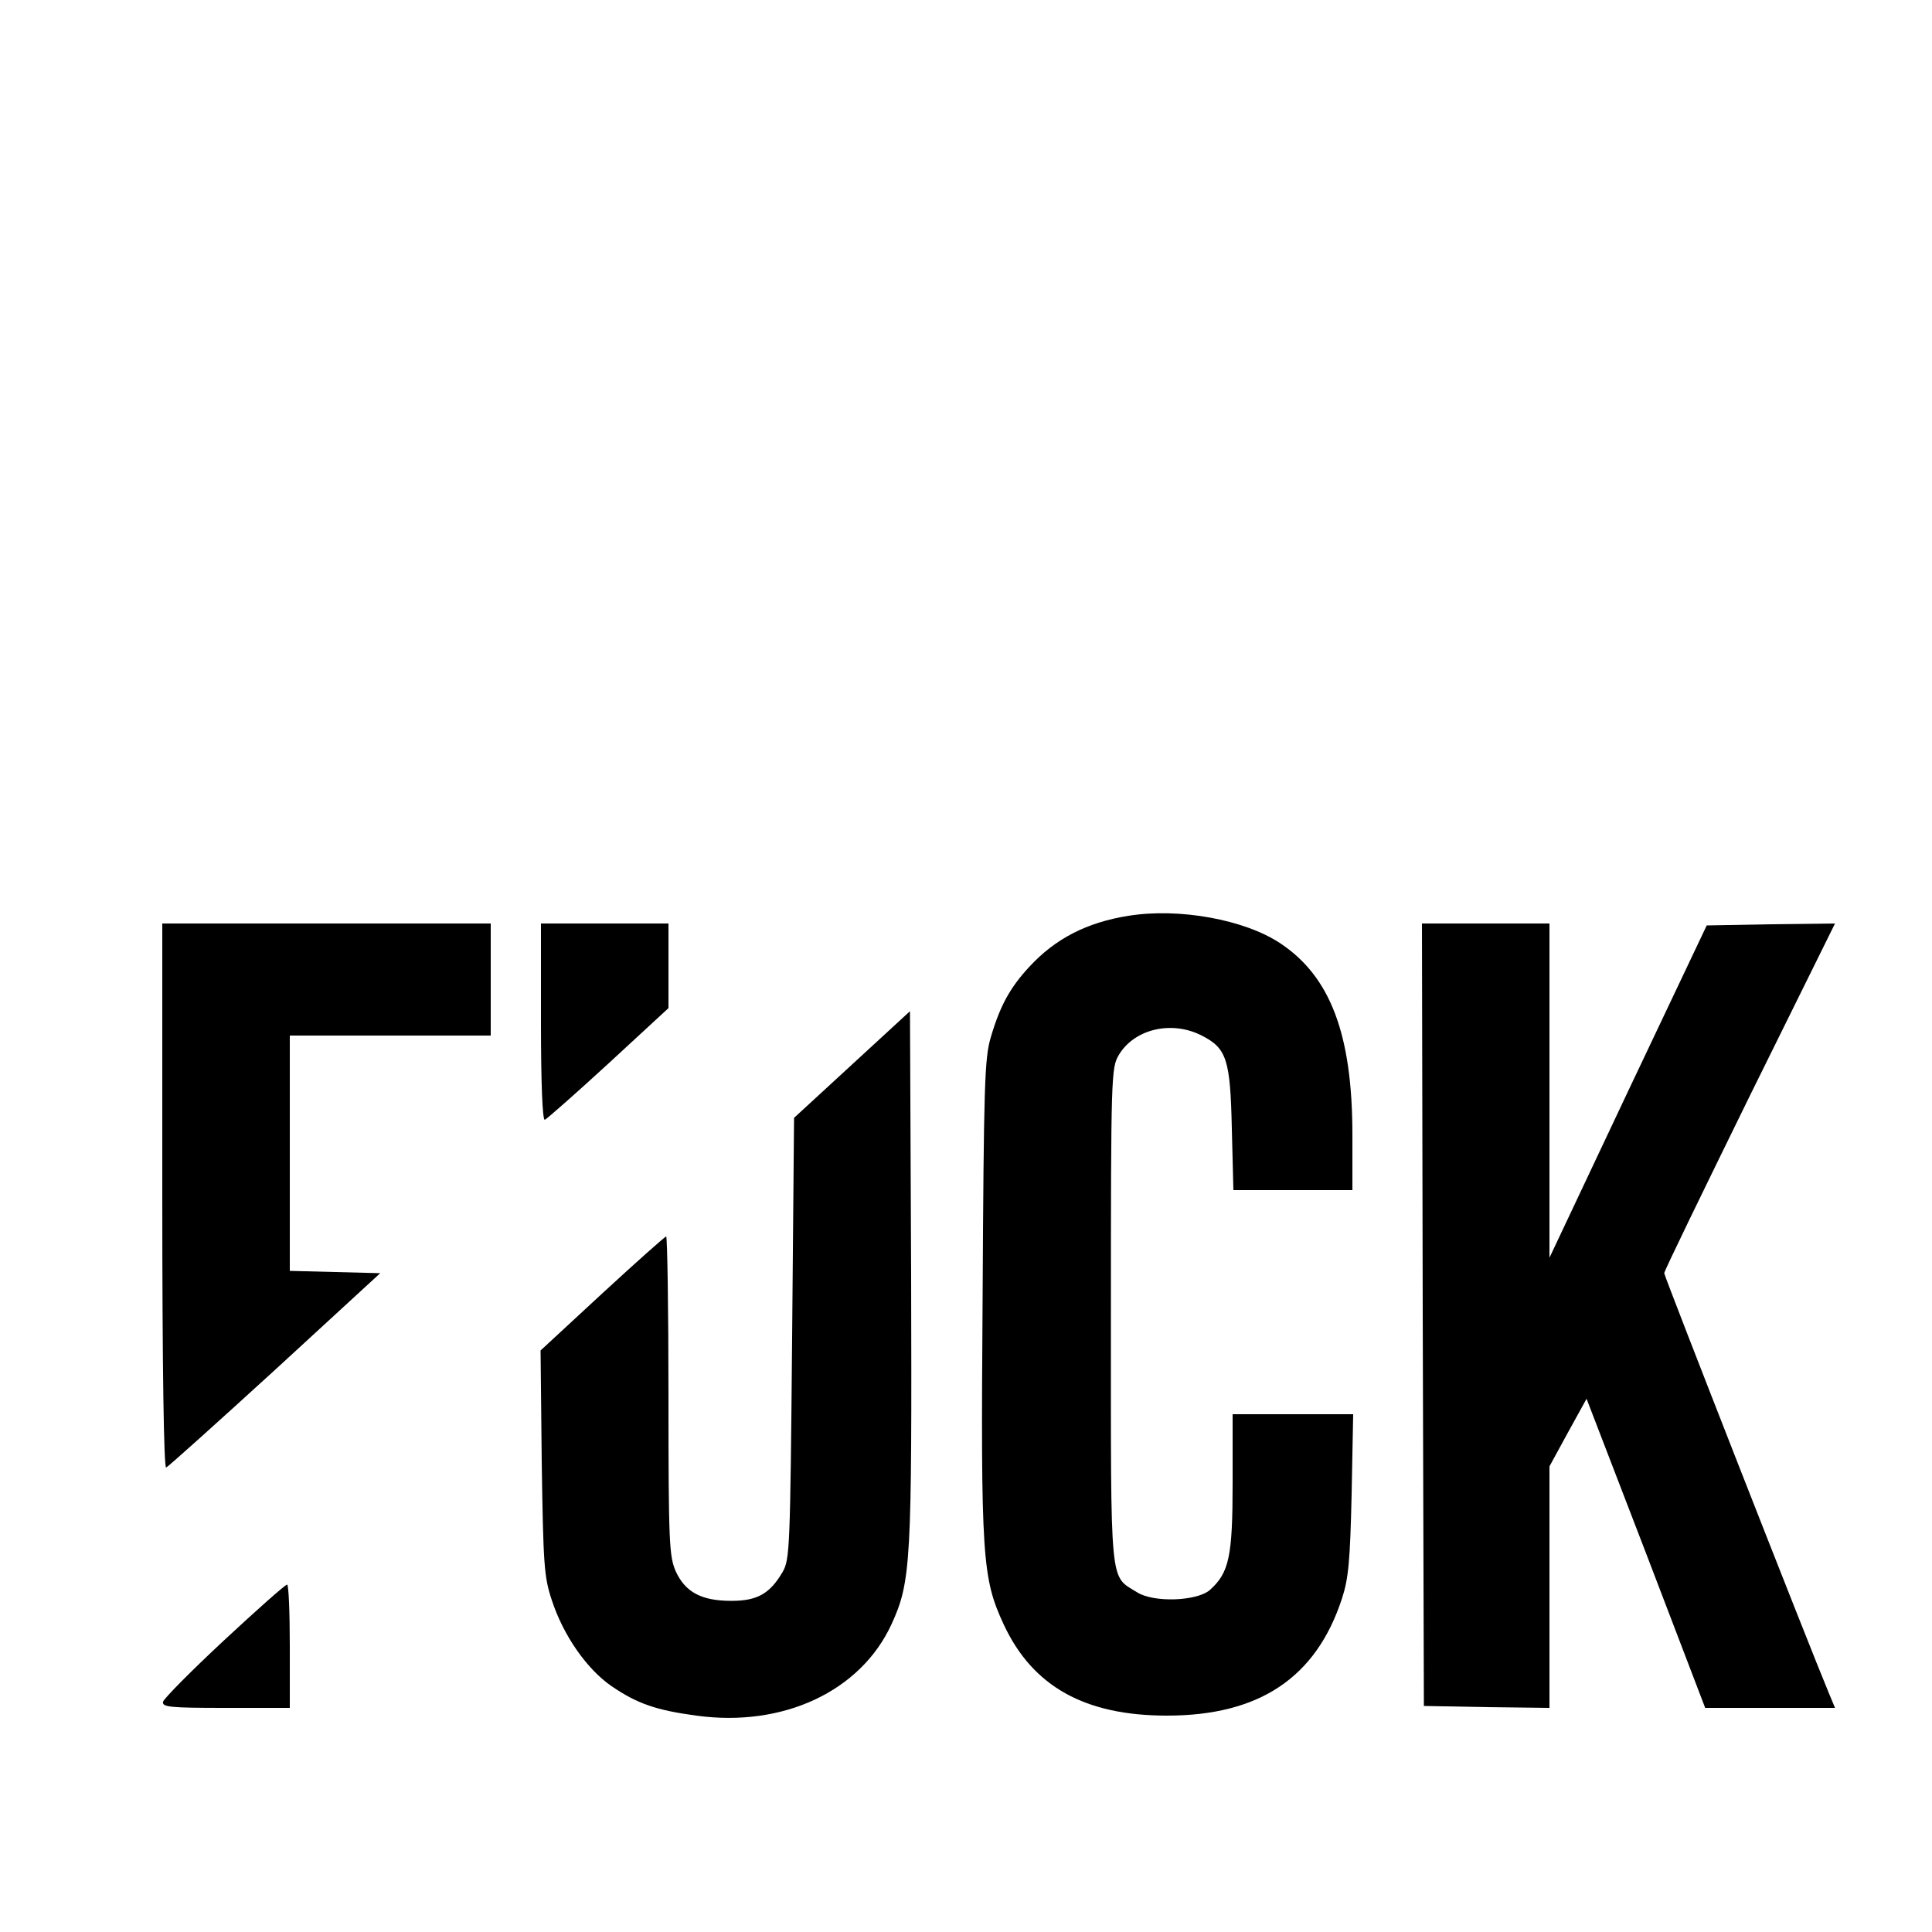 <?xml version="1.0" standalone="no"?>
<!DOCTYPE svg PUBLIC "-//W3C//DTD SVG 20010904//EN"
 "http://www.w3.org/TR/2001/REC-SVG-20010904/DTD/svg10.dtd">
<svg version="1.0" xmlns="http://www.w3.org/2000/svg"
 width="500pt" height="500pt" viewBox="0 0 500 500"
 preserveAspectRatio="xMidYMid meet">

<g transform="translate(0,500) scale(0.1,-0.1)"
fill="#000000" stroke="none">
<path d="M2921 2630 c-108 -17 -190 -59 -258 -133 -49 -53 -75 -100 -99 -182
-16 -54 -18 -123 -21 -672 -5 -678 -1 -727 55 -848 75 -160 210 -235 422 -235
239 0 386 98 453 303 17 52 21 97 25 270 l4 207 -156 0 -156 0 0 -177 c0 -192
-9 -233 -59 -278 -34 -29 -145 -33 -188 -6 -72 45 -68 3 -68 716 0 622 1 641
20 674 40 68 137 91 215 51 65 -33 74 -62 78 -242 l4 -158 154 0 154 0 0 143
c0 260 -57 410 -187 496 -92 61 -261 92 -392 71z"/>
<path d="M420 1904 c0 -446 4 -704 10 -702 5 2 132 116 282 253 l272 250 -117
3 -117 3 0 304 0 305 260 0 260 0 0 145 0 145 -425 0 -425 0 0 -706z"/>
<path d="M1400 2354 c0 -159 4 -254 10 -252 5 2 79 67 165 146 l155 143 0 109
0 110 -165 0 -165 0 0 -256z"/>
<path d="M3682 1598 l3 -1013 163 -3 162 -2 0 312 0 313 48 88 48 87 154 -400
153 -400 168 0 168 0 -15 36 c-52 124 -427 1081 -427 1089 0 6 100 211 221
458 l221 447 -166 -2 -166 -3 -204 -430 -203 -430 0 433 0 432 -165 0 -165 0
2 -1012z"/>
<path d="M2205 2245 l-150 -138 -5 -571 c-5 -548 -6 -572 -25 -605 -33 -56
-66 -74 -132 -74 -77 0 -119 22 -144 76 -17 39 -19 71 -19 455 0 226 -3 412
-6 412 -3 0 -77 -66 -165 -147 l-160 -148 3 -290 c4 -265 6 -296 26 -356 30
-92 91 -179 155 -223 66 -45 115 -62 219 -76 225 -31 425 63 505 236 51 111
53 161 51 903 l-3 684 -150 -138z"/>
<path d="M580 755 c-85 -79 -156 -151 -158 -159 -3 -14 18 -16 162 -16 l166 0
0 160 c0 88 -3 160 -7 159 -5 0 -78 -65 -163 -144z"/>
</g>
</svg>
